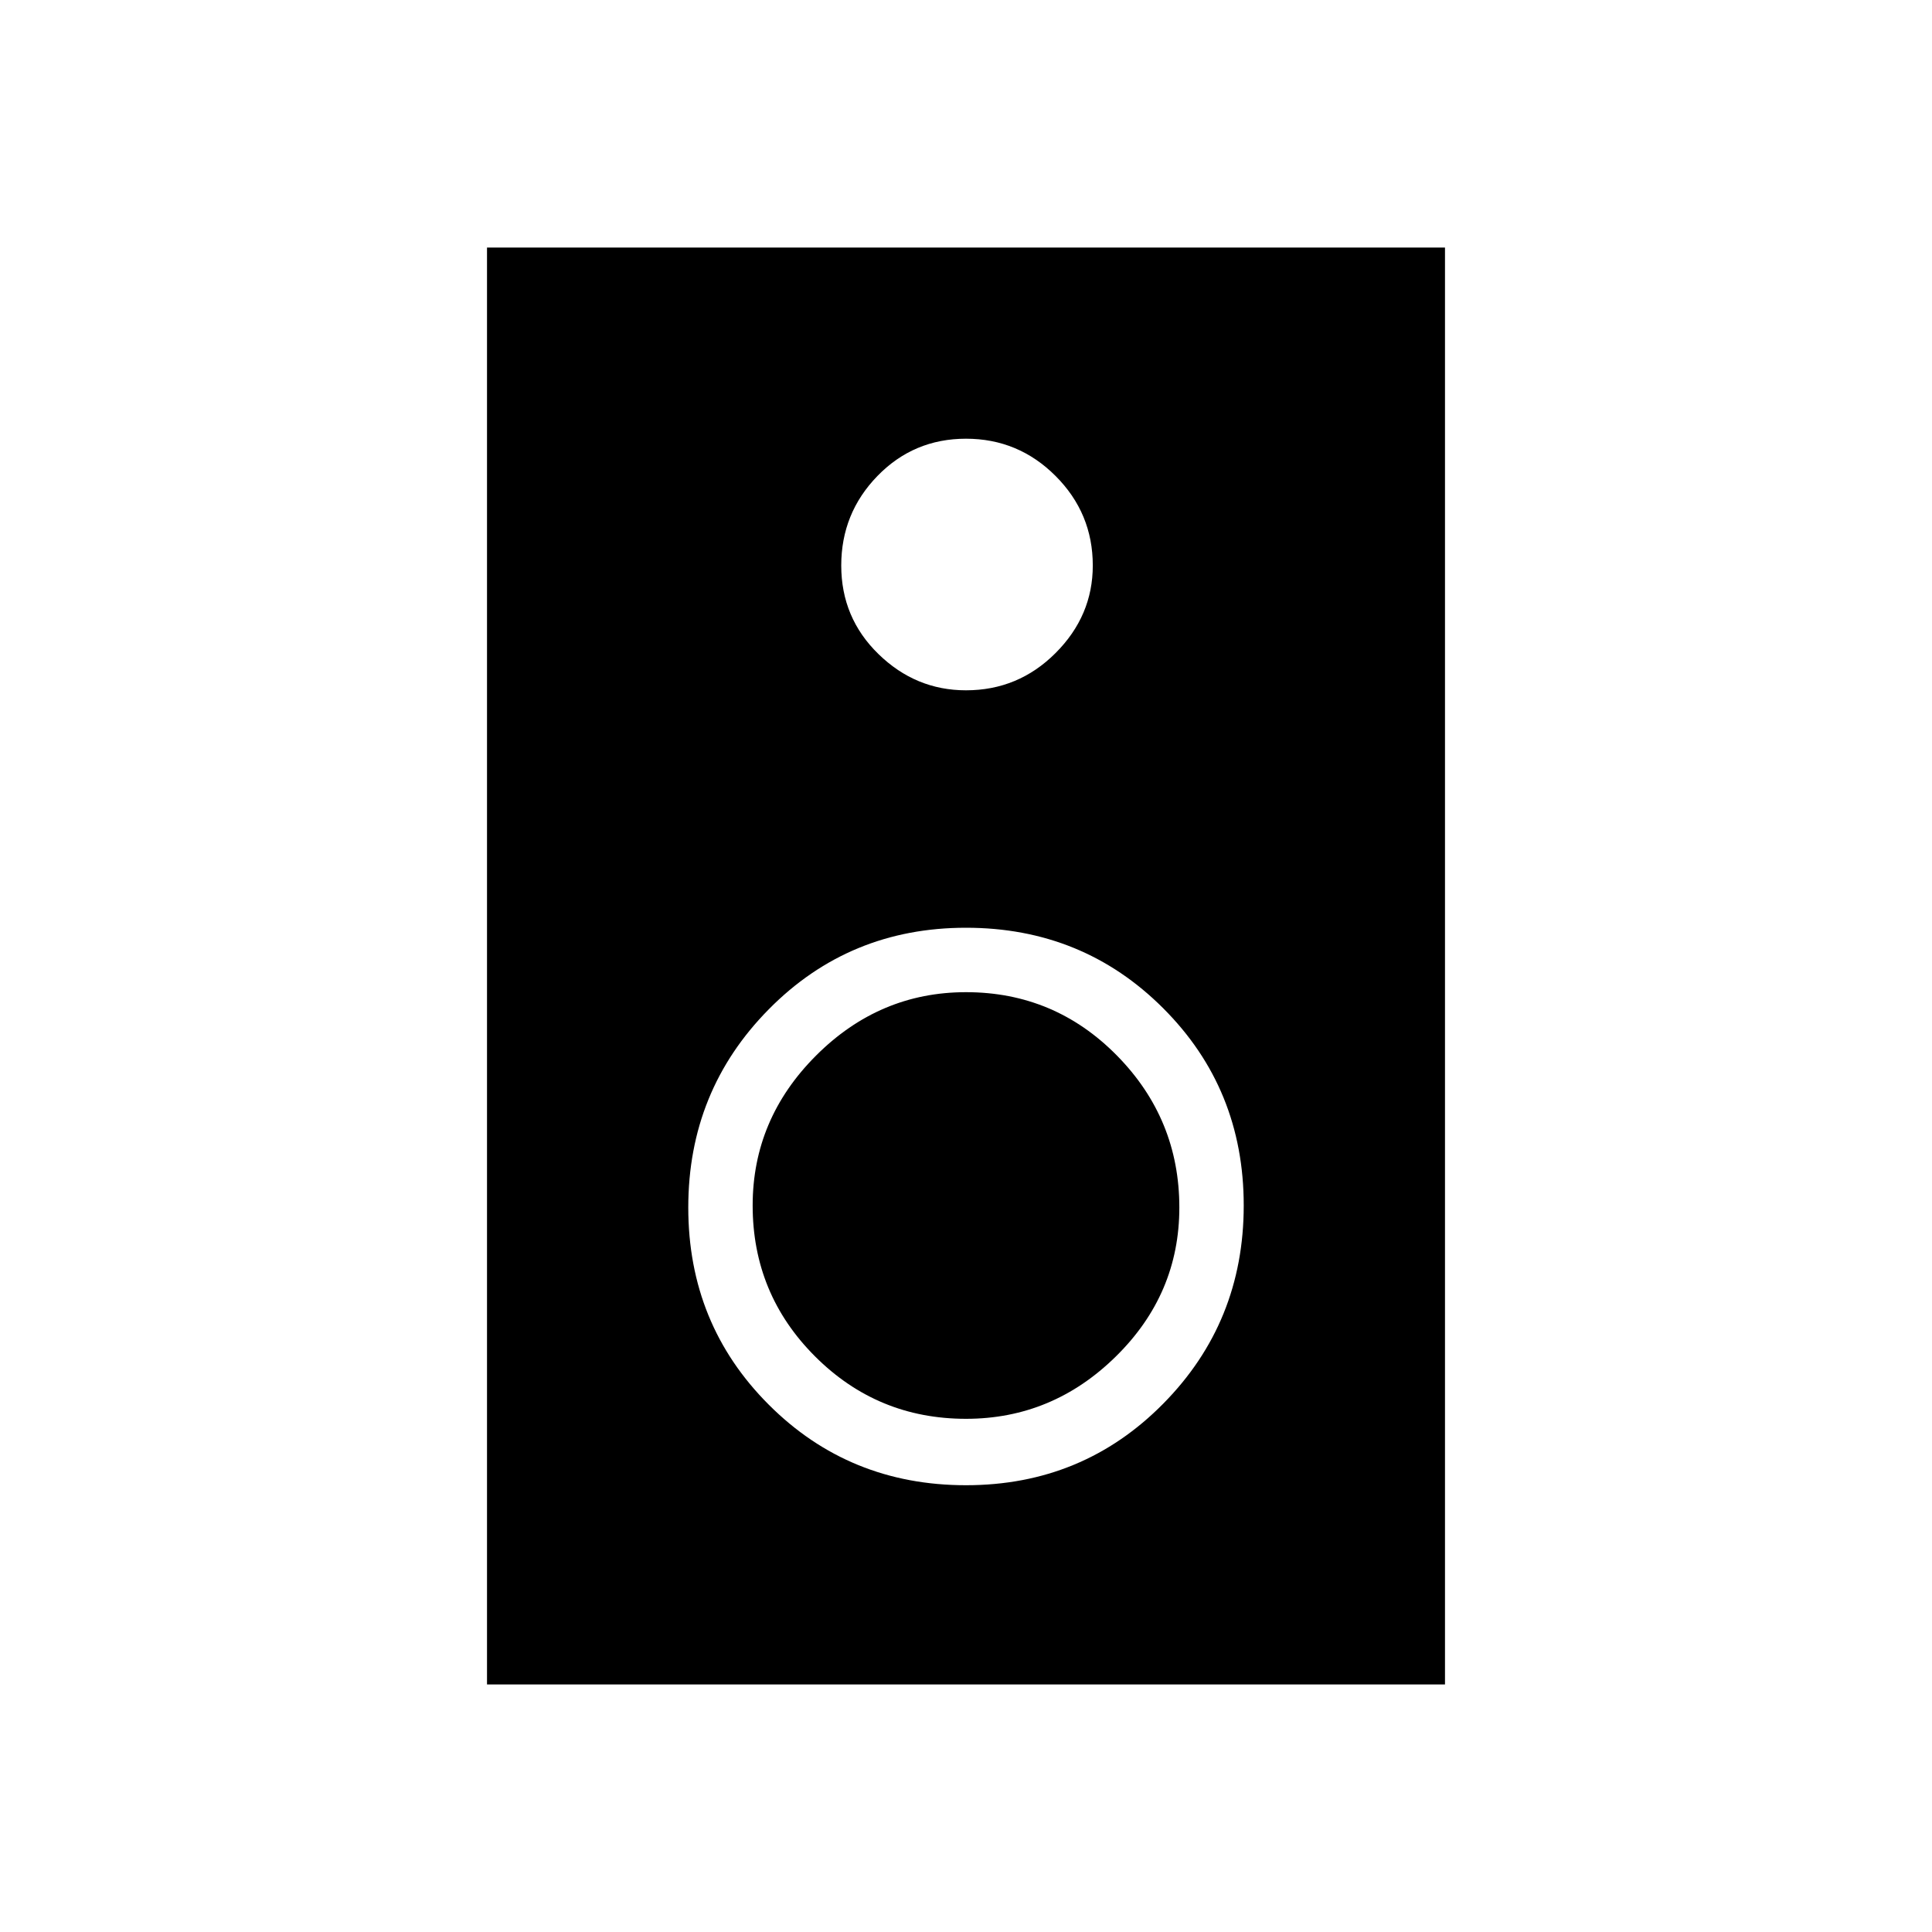 <svg xmlns="http://www.w3.org/2000/svg" height="40" width="40"><path d="M10.083 34.875V5.125h19.834v29.75ZM20 14.292q1.083 0 1.854-.771.771-.771.771-1.813 0-1.083-.771-1.854-.771-.771-1.854-.771-1.083 0-1.833.771t-.75 1.854q0 1.084.771 1.834.77.75 1.812.75Zm0 16.458q2.417 0 4.083-1.688 1.667-1.687 1.667-4.104 0-2.416-1.667-4.083-1.666-1.667-4.083-1.667-2.417 0-4.083 1.688Q14.25 22.583 14.25 25t1.667 4.083Q17.583 30.75 20 30.75Zm0-1.375q-1.833 0-3.125-1.292-1.292-1.291-1.292-3.125 0-1.791 1.313-3.104 1.312-1.312 3.104-1.312 1.833 0 3.125 1.312 1.292 1.313 1.292 3.146 0 1.792-1.313 3.083-1.312 1.292-3.104 1.292Z"/></svg>